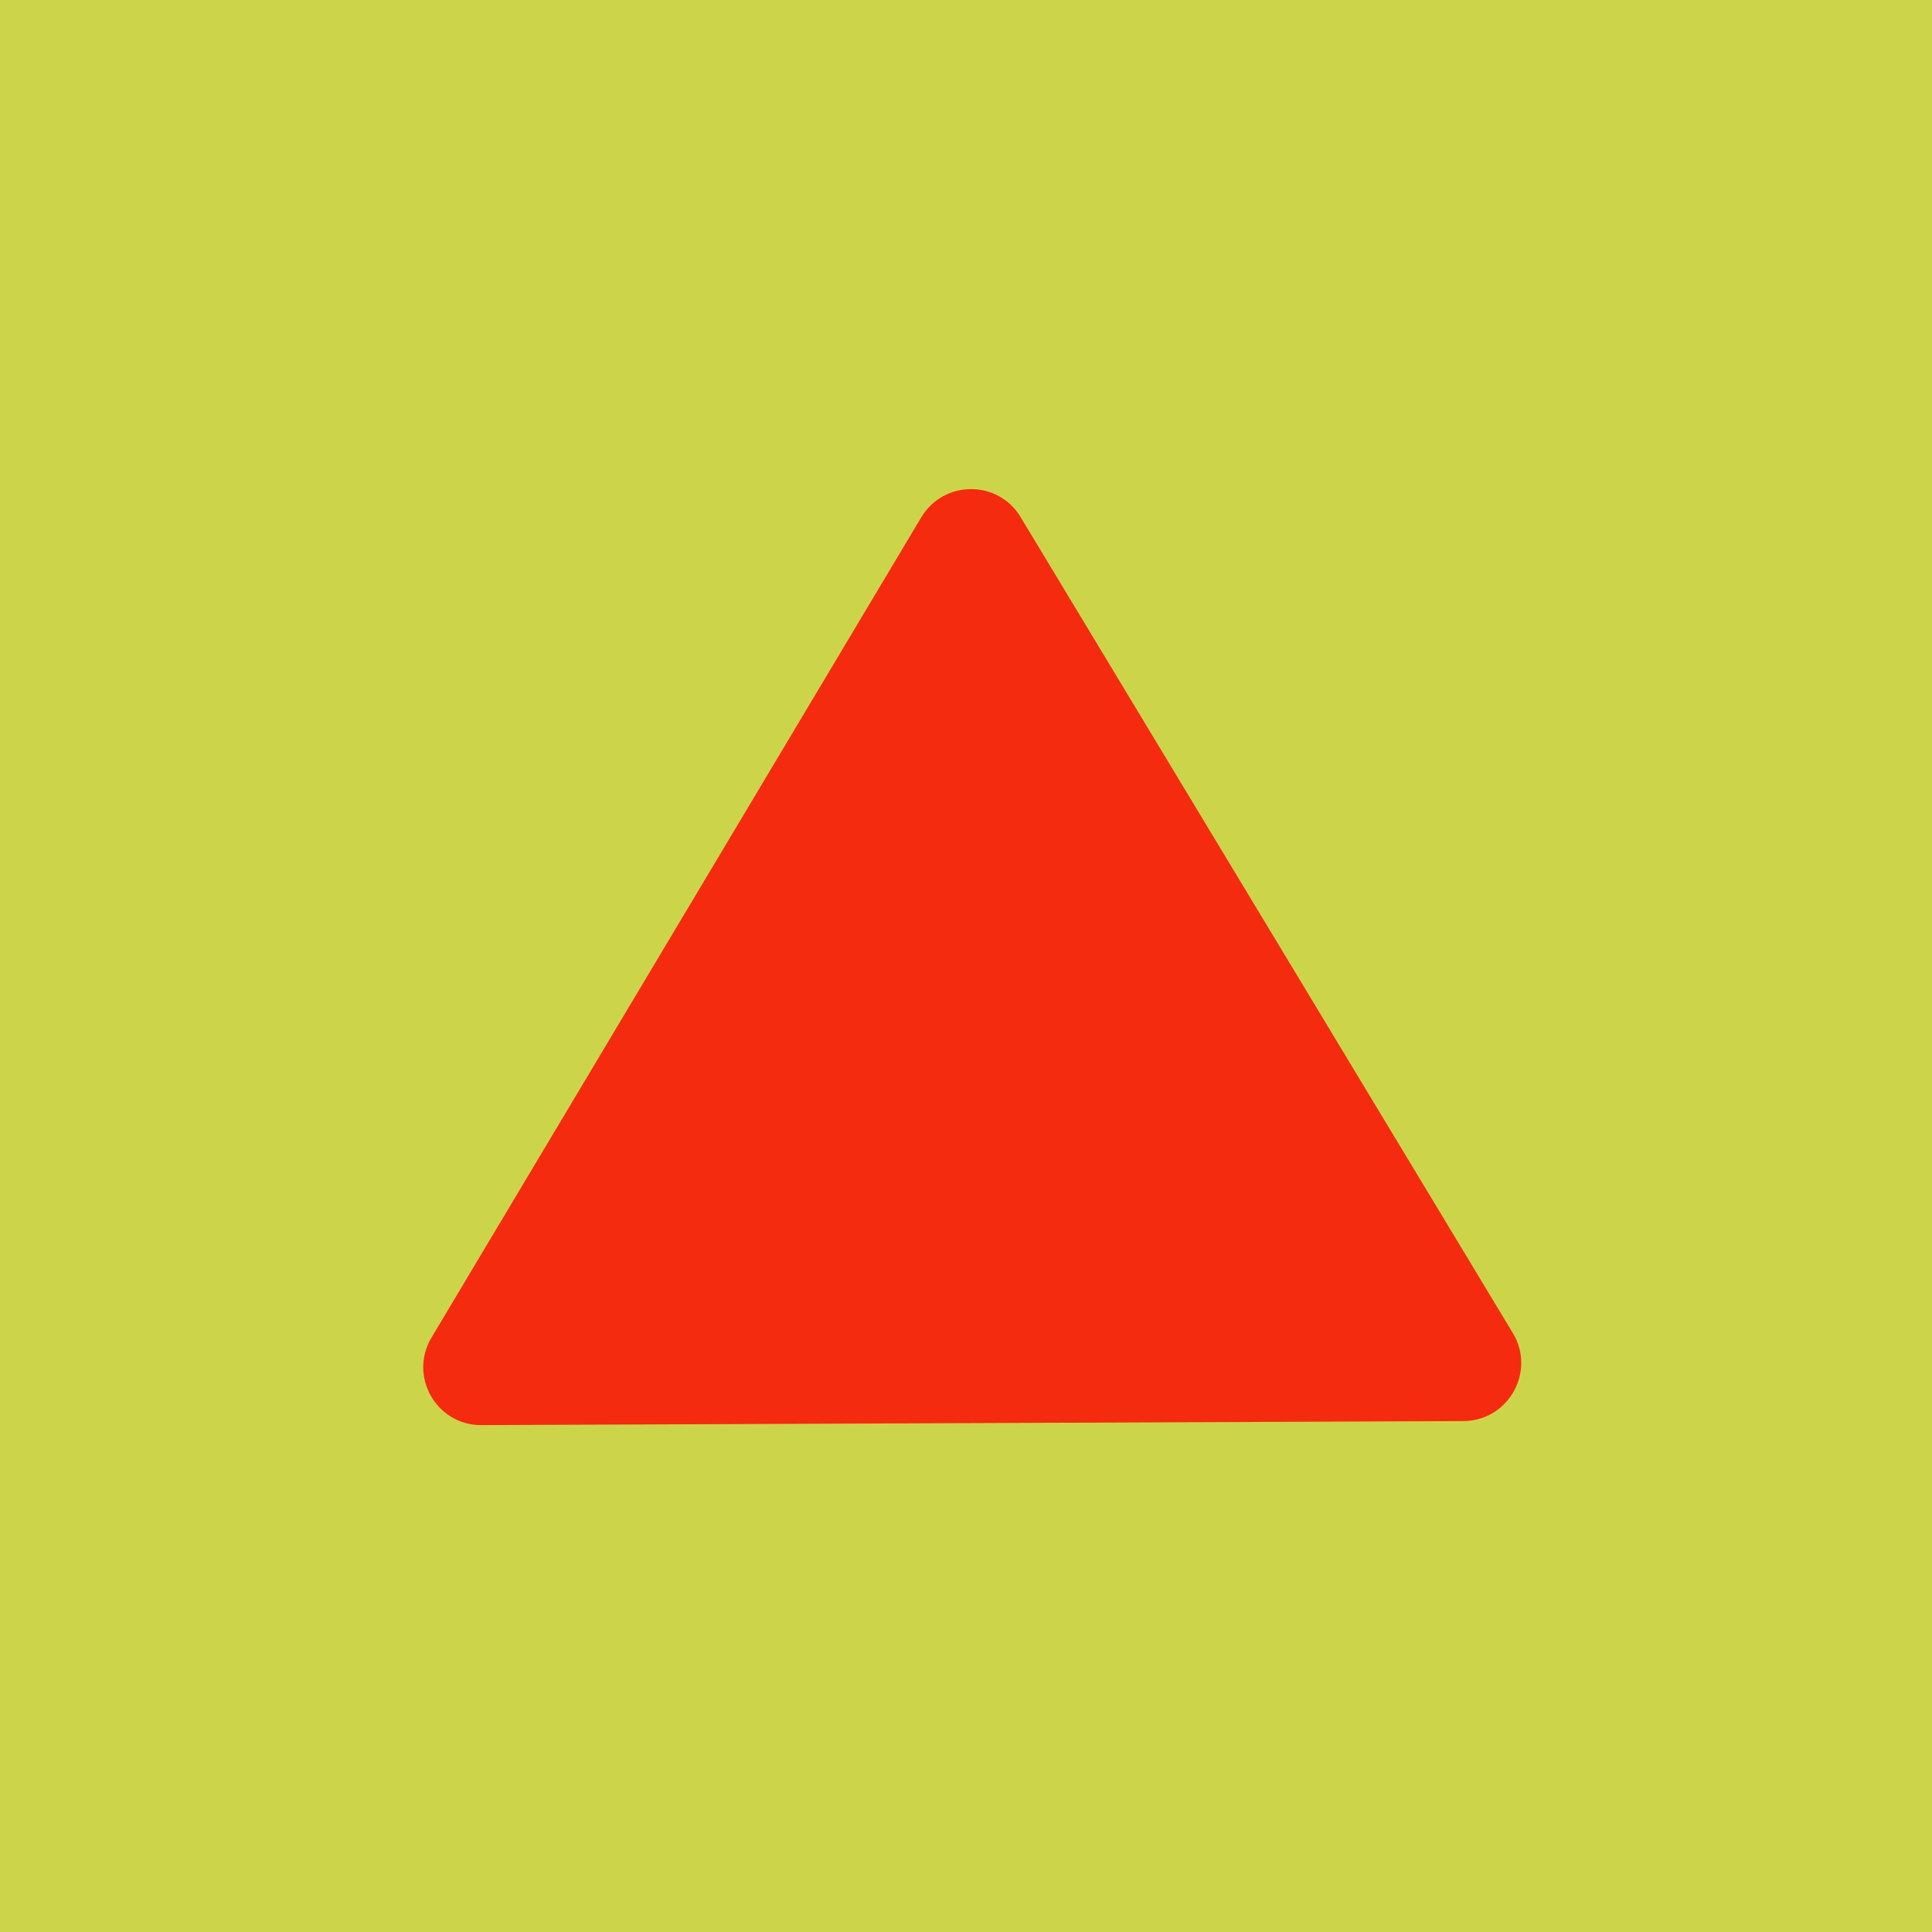 <svg width="100" height="100" viewBox="0 0 100 100" fill="none" xmlns="http://www.w3.org/2000/svg">
<rect x="0" y="0" width="100" height="100" fill="#333333" stroke="none"/>
<path d="M100 0H0V100H100V0Z" fill="#EAF54E" fill-opacity="0.835"/>
<path opacity="0.8" d="M47.68 26.783C48.842 24.837 51.656 24.825 52.825 26.762L78.305 69C79.509 70.995 78.073 73.545 75.74 73.555L24.916 73.764C22.584 73.774 21.14 71.236 22.336 69.231L47.68 26.783Z" fill="#FF0000"/>
</svg>
